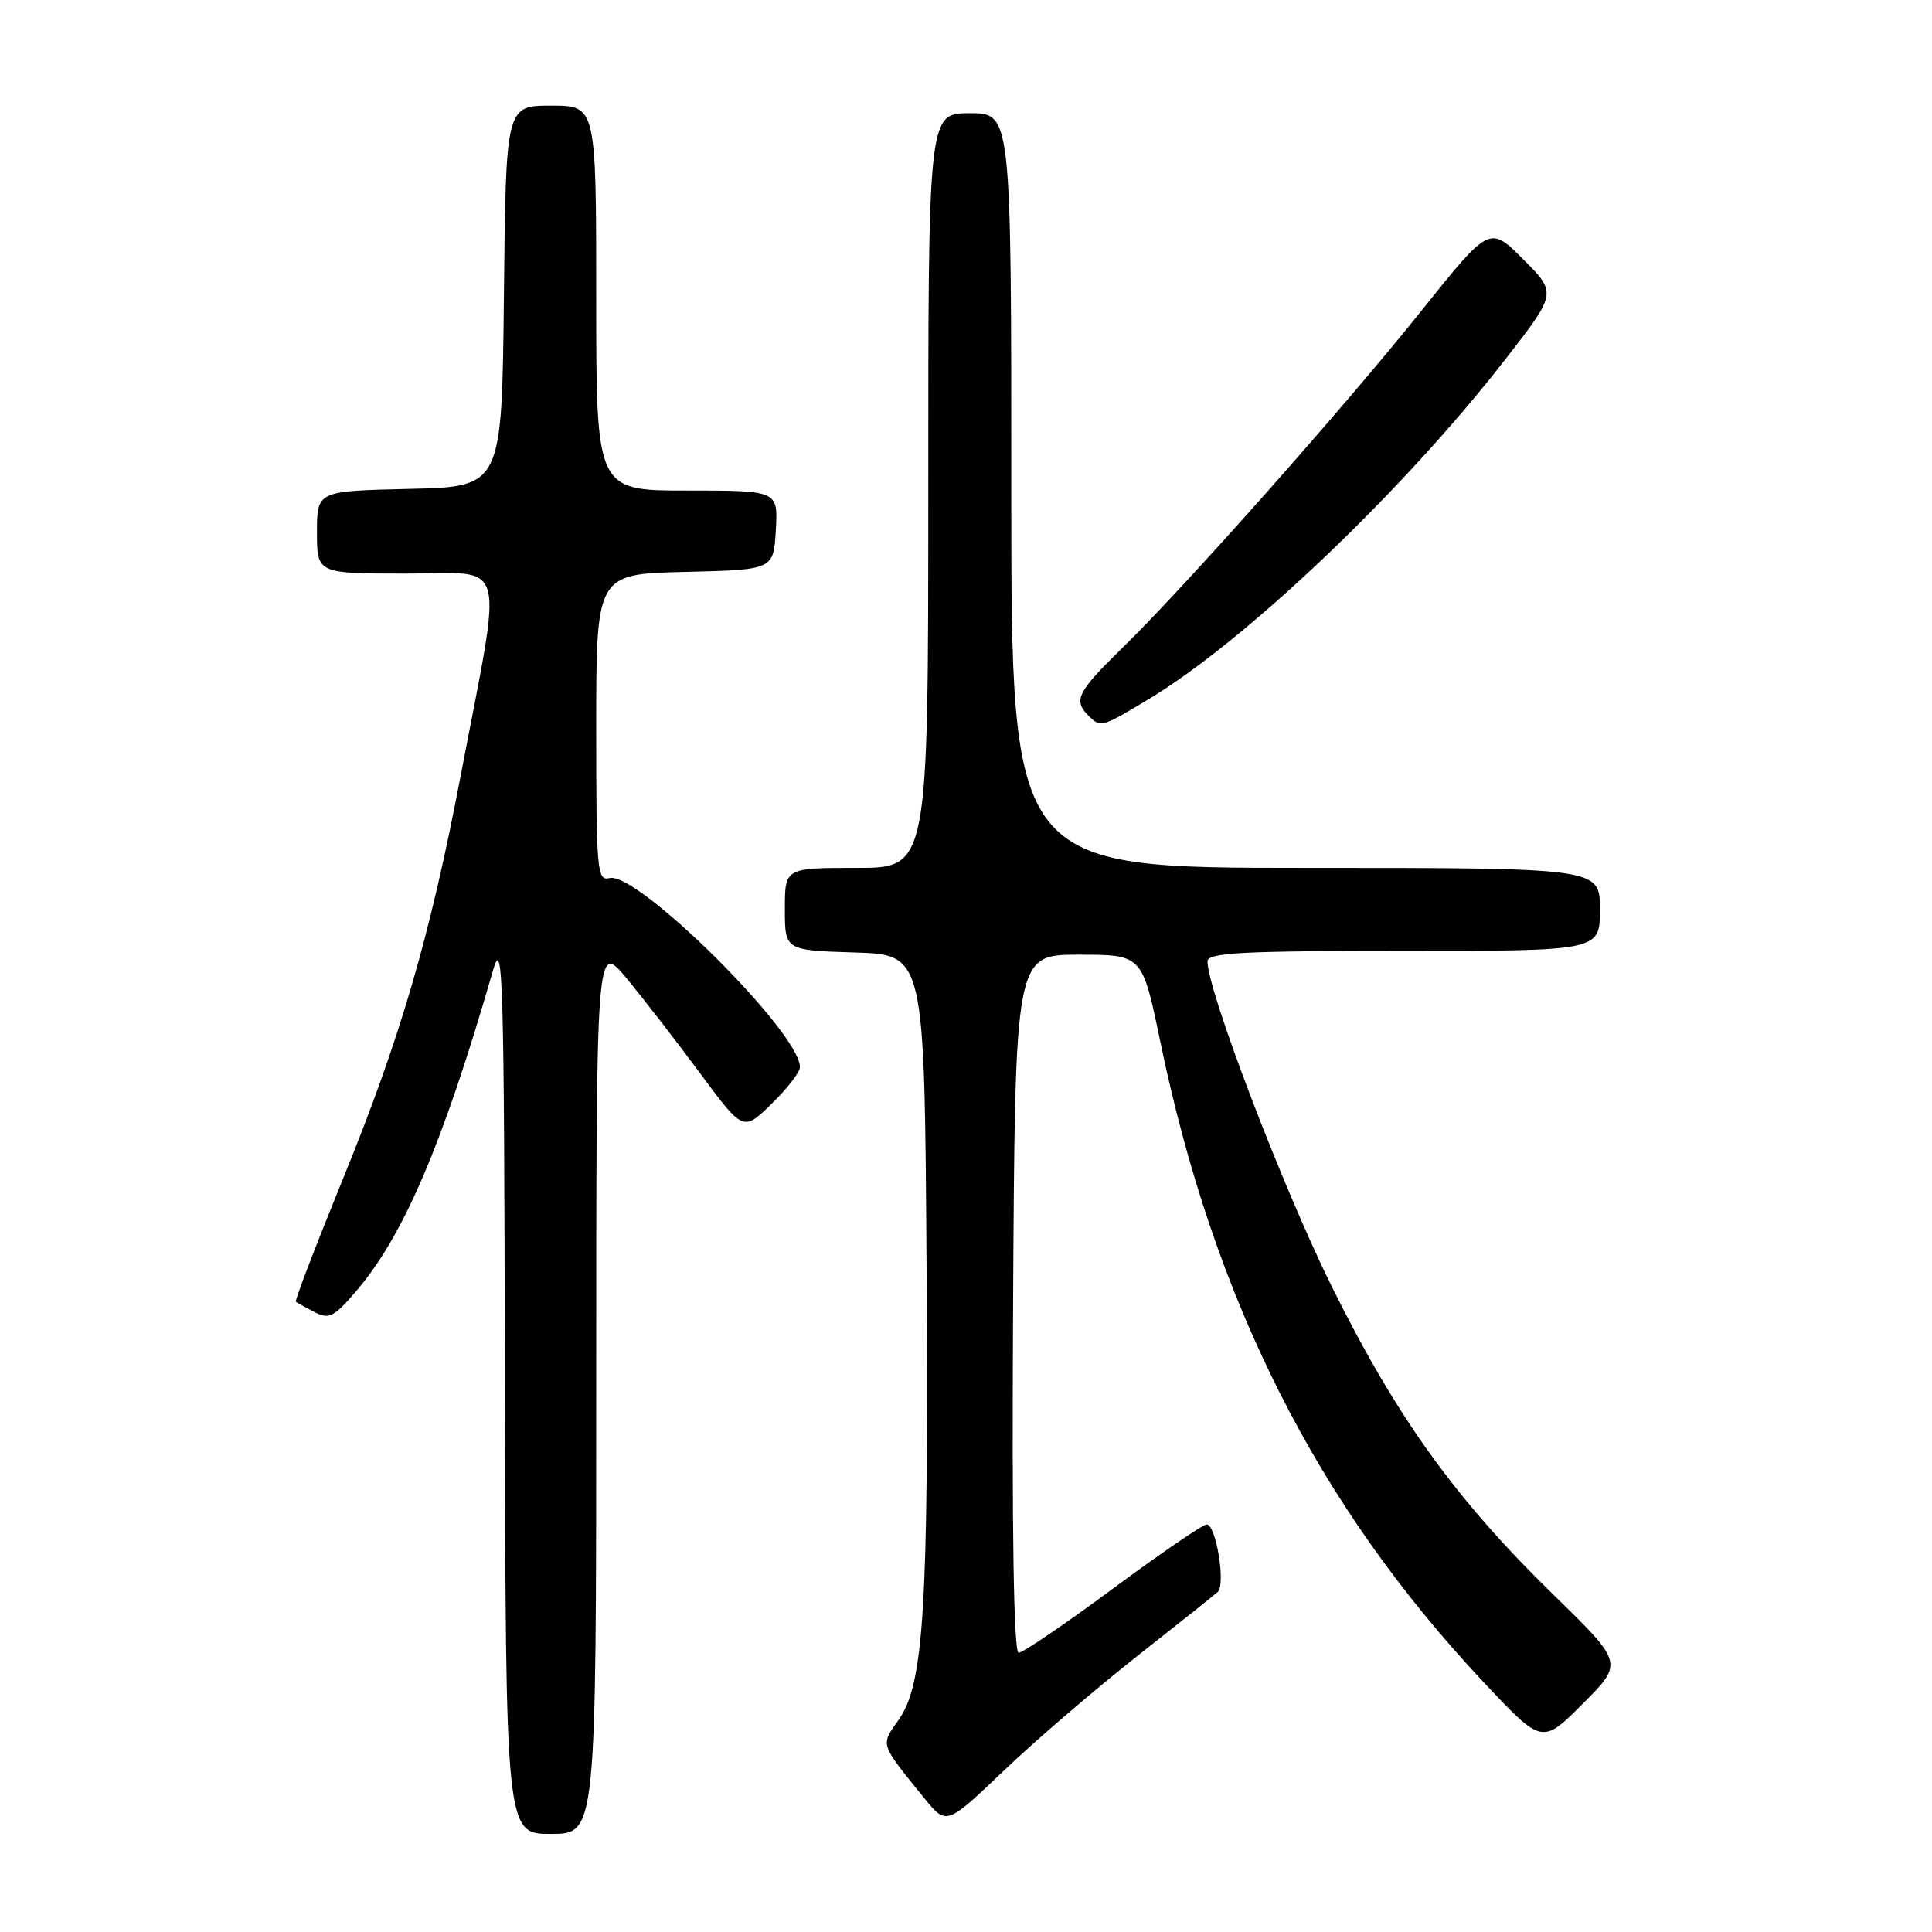 <?xml version="1.0" encoding="UTF-8" standalone="no"?>
<!DOCTYPE svg PUBLIC "-//W3C//DTD SVG 1.1//EN" "http://www.w3.org/Graphics/SVG/1.1/DTD/svg11.dtd" >
<svg xmlns="http://www.w3.org/2000/svg" xmlns:xlink="http://www.w3.org/1999/xlink" version="1.1" viewBox="0 0 256 256">
 <g >
 <path fill="currentColor"
d=" M 79.00 183.89 C 79.00 124.78 79.00 124.78 83.03 129.64 C 85.24 132.31 89.63 137.97 92.77 142.22 C 98.48 149.93 98.48 149.93 102.24 146.26 C 104.31 144.25 106.00 142.06 106.00 141.40 C 106.00 136.82 84.41 115.40 80.75 116.35 C 79.12 116.78 79.00 115.36 79.00 96.44 C 79.00 76.06 79.00 76.06 90.75 75.78 C 102.50 75.50 102.50 75.50 102.80 70.25 C 103.10 65.00 103.10 65.00 91.05 65.00 C 79.00 65.00 79.00 65.00 79.00 39.50 C 79.00 14.00 79.00 14.00 73.02 14.00 C 67.03 14.00 67.03 14.00 66.77 39.25 C 66.50 64.50 66.50 64.50 54.25 64.78 C 42.00 65.06 42.00 65.06 42.00 70.53 C 42.00 76.00 42.00 76.00 53.85 76.00 C 67.43 76.00 66.69 73.18 61.00 103.00 C 56.95 124.21 53.05 137.57 45.40 156.31 C 41.83 165.07 39.04 172.35 39.20 172.49 C 39.37 172.62 40.48 173.24 41.68 173.86 C 43.60 174.86 44.24 174.53 47.20 171.08 C 53.51 163.71 58.74 151.44 65.35 128.50 C 66.65 124.00 66.80 129.47 66.90 183.25 C 67.00 243.00 67.00 243.00 73.00 243.00 C 79.00 243.00 79.00 243.00 79.00 183.89 Z  M 150.50 219.59 C 156.00 215.26 160.88 211.37 161.35 210.95 C 162.44 209.98 161.14 202.00 159.89 202.00 C 159.38 202.00 153.79 205.82 147.47 210.50 C 141.15 215.18 135.53 219.00 134.98 219.00 C 134.32 219.00 134.07 203.15 134.24 172.75 C 134.50 126.50 134.50 126.50 142.93 126.50 C 151.36 126.50 151.36 126.50 153.74 138.00 C 160.86 172.39 174.54 199.46 196.69 223.01 C 204.34 231.14 204.34 231.14 209.73 225.75 C 215.11 220.36 215.11 220.36 205.96 211.43 C 192.87 198.67 185.11 187.89 176.48 170.50 C 169.97 157.36 160.00 131.29 160.00 127.38 C 160.00 126.24 164.59 126.00 186.00 126.00 C 212.00 126.00 212.00 126.00 212.00 120.50 C 212.00 115.00 212.00 115.00 173.00 115.00 C 134.00 115.00 134.00 115.00 134.00 65.00 C 134.00 15.00 134.00 15.00 128.50 15.00 C 123.00 15.00 123.00 15.00 123.00 65.00 C 123.00 115.00 123.00 115.00 113.50 115.00 C 104.00 115.00 104.00 115.00 104.00 120.46 C 104.00 125.92 104.00 125.92 113.25 126.21 C 122.50 126.50 122.50 126.50 122.77 167.50 C 123.06 212.91 122.43 223.18 119.06 227.91 C 116.66 231.29 116.54 230.95 122.45 238.24 C 125.40 241.88 125.40 241.88 132.95 234.68 C 137.10 230.71 145.00 223.93 150.50 219.59 Z  M 152.27 92.60 C 165.13 84.85 185.91 65.05 199.43 47.66 C 206.30 38.83 206.30 38.83 201.83 34.36 C 197.37 29.89 197.37 29.89 188.31 41.22 C 178.09 54.01 157.02 77.75 148.60 85.97 C 142.77 91.66 142.20 92.80 144.20 94.80 C 145.85 96.45 145.90 96.43 152.27 92.60 Z "/>
</g>
</svg>